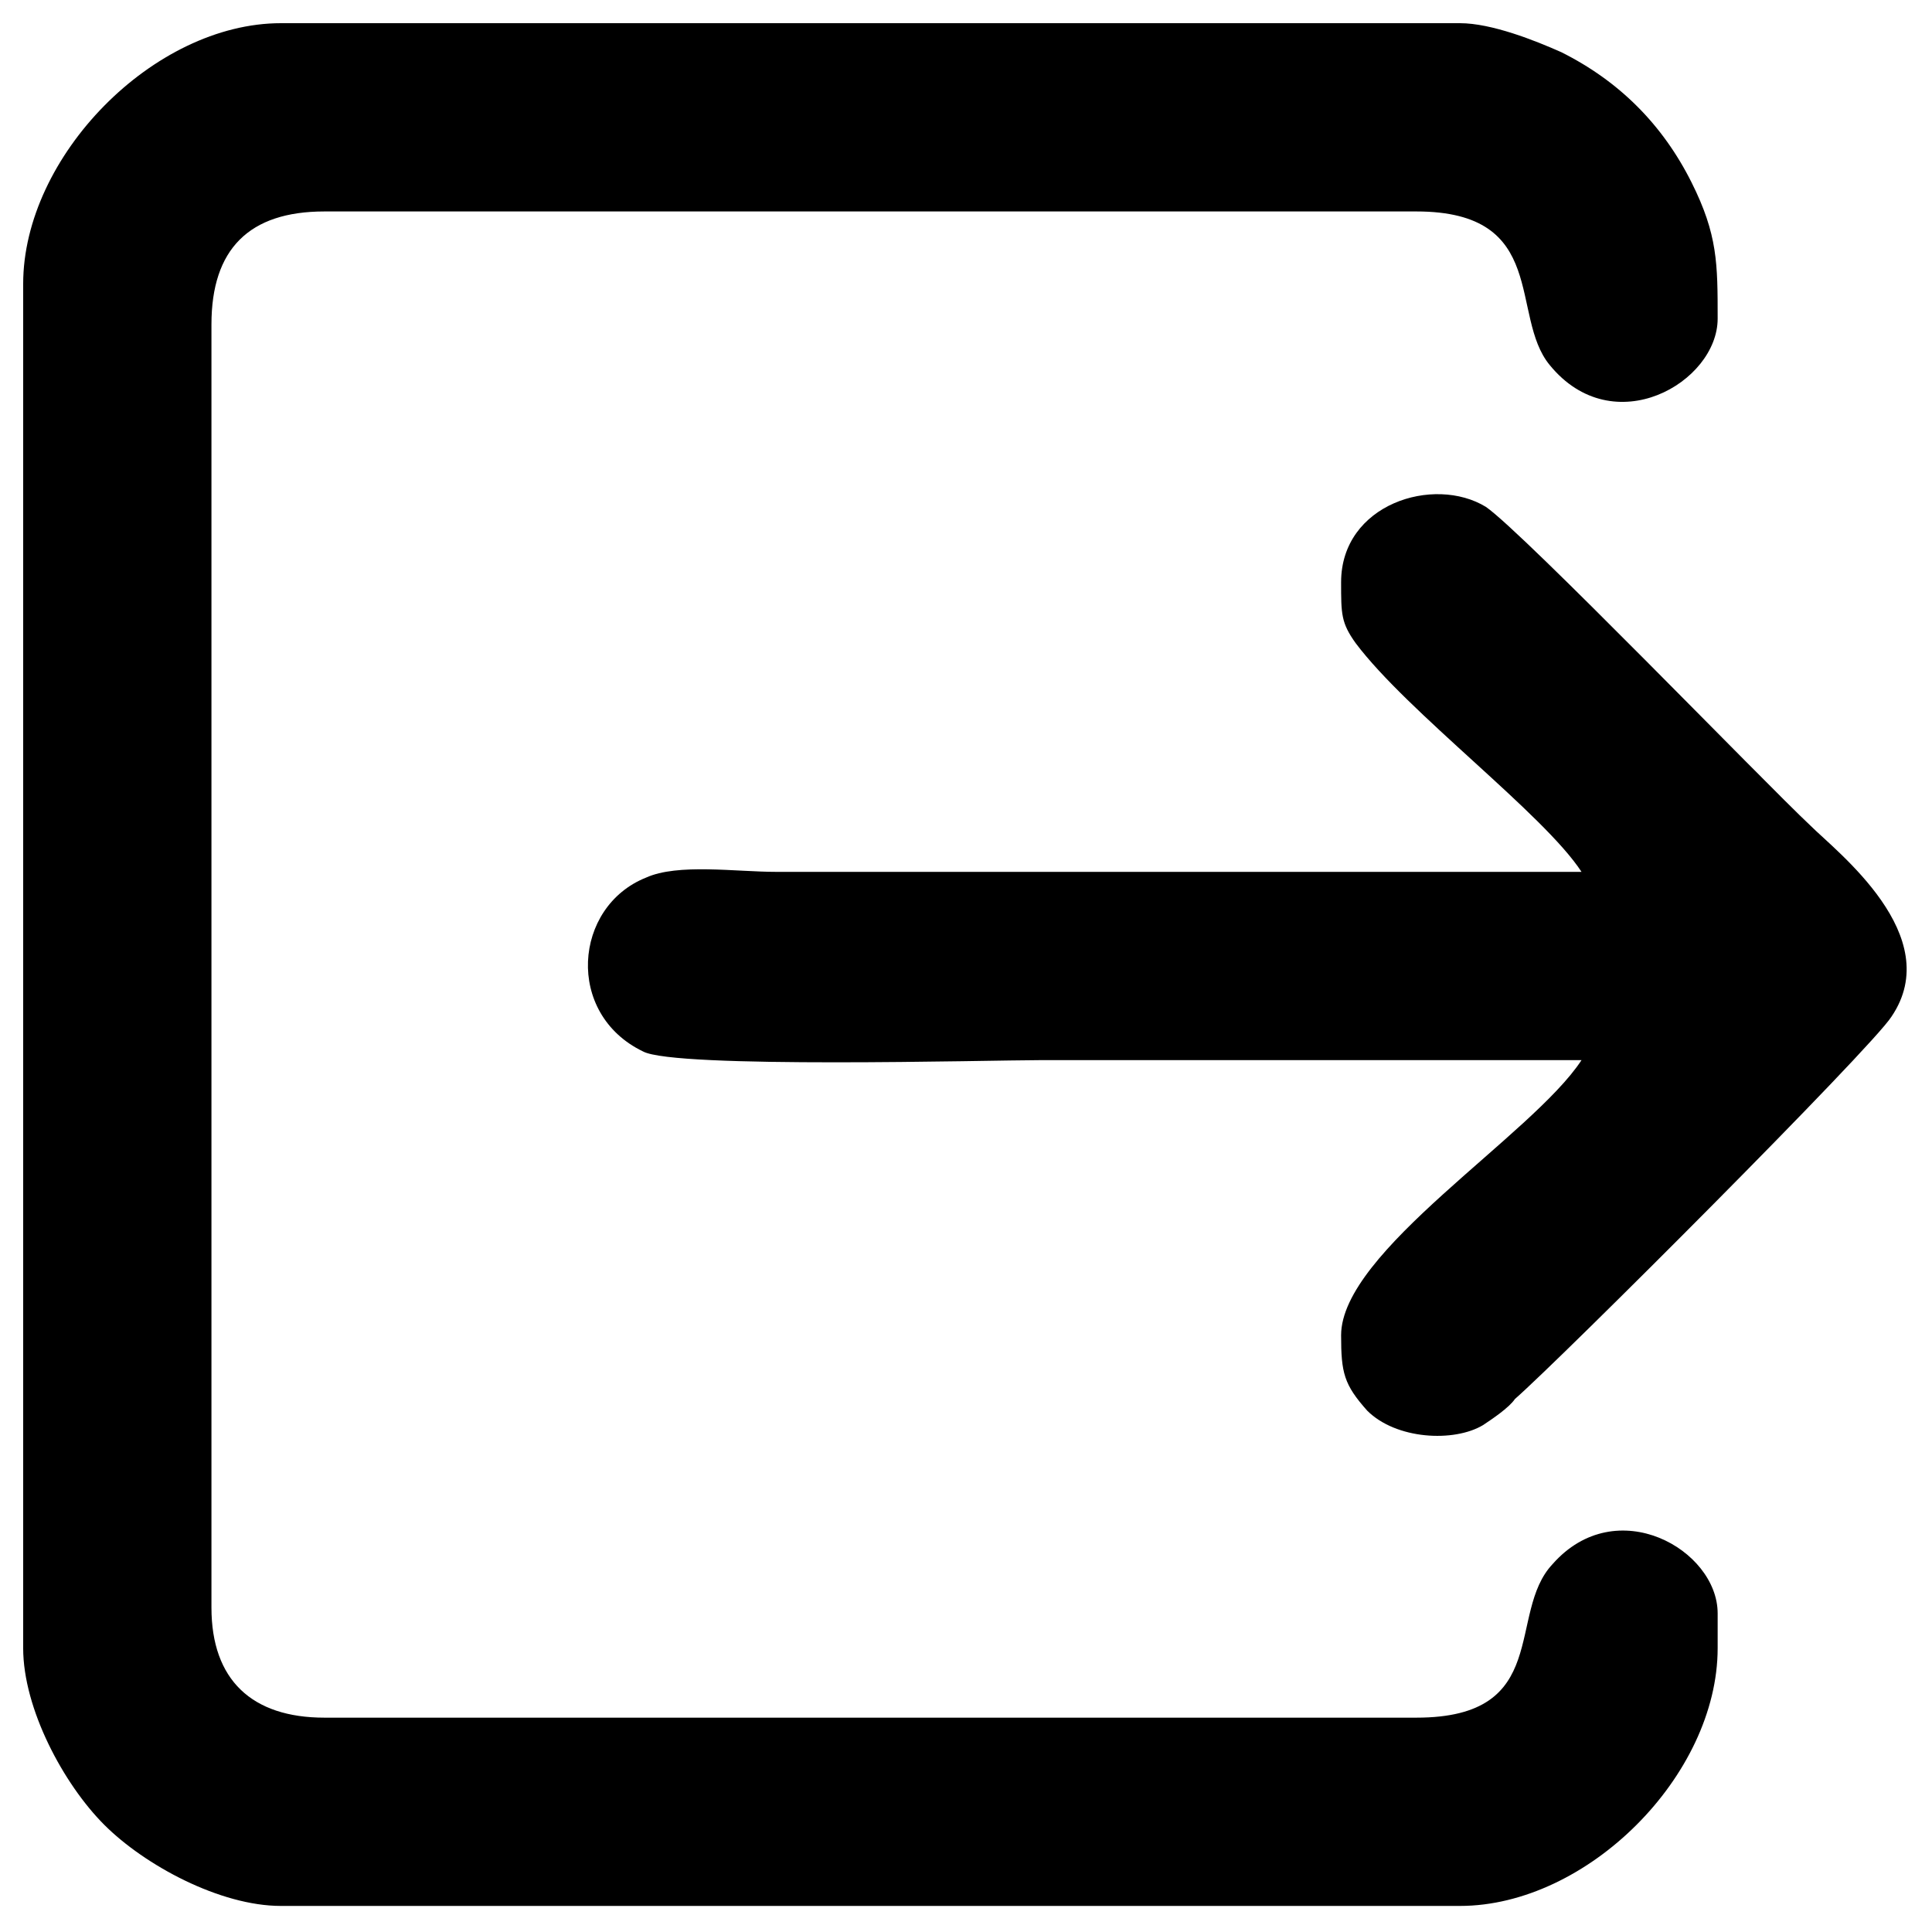 <?xml version="1.0" encoding="UTF-8"?>
<!DOCTYPE svg PUBLIC "-//W3C//DTD SVG 1.1//EN" "http://www.w3.org/Graphics/SVG/1.1/DTD/svg11.dtd">
<!-- Creator: CorelDRAW X7 -->
<svg xmlns="http://www.w3.org/2000/svg" xml:space="preserve" width="0.667in" height="0.667in" version="1.1" style="shape-rendering:geometricPrecision; text-rendering:geometricPrecision; image-rendering:optimizeQuality; fill-rule:evenodd; clip-rule:evenodd"
viewBox="0 0 667 667"
 xmlns:xlink="http://www.w3.org/1999/xlink">
 <defs>
  <style type="text/css">
   <![CDATA[
    .fil0 {fill:black}
   ]]>
  </style>
 </defs>
 <g id="Layer_x0020_1">
  <g id="_572823259312">
   <path class="fil0" d="M8 98l0 471c0,21 14,47 28,61 14,14 40,28 61,28l407 0c44,0 89,-45 89,-89l0 -12c0,-22 -35,-42 -57,-17 -16,17 0,53 -47,53l-377 0c-25,0 -39,-13 -39,-38l0 -443c0,-26 13,-39 39,-39l377 0c46,0 32,36 46,53 22,27 58,6 58,-16 0,-19 0,-29 -9,-47 -10,-20 -25,-35 -45,-45 -9,-4 -24,-10 -35,-10l-407 0c-44,0 -89,46 -89,90z"/>
   <path class="fil0" d="M463 201c0,11 0,14 5,21 18,24 65,59 78,79l-278 0c-14,0 -34,-3 -45,2 -25,10 -28,47 -1,60 11,6 120,3 137,3 63,0 125,0 187,0 -17,26 -83,66 -83,95 0,13 1,17 9,26 10,10 30,11 40,5 3,-2 9,-6 11,-9 16,-14 123,-121 130,-132 19,-28 -19,-57 -28,-66 -16,-15 -99,-101 -112,-110 -18,-11 -50,-1 -50,26z"/>
  </g>
 </g>
</svg>
